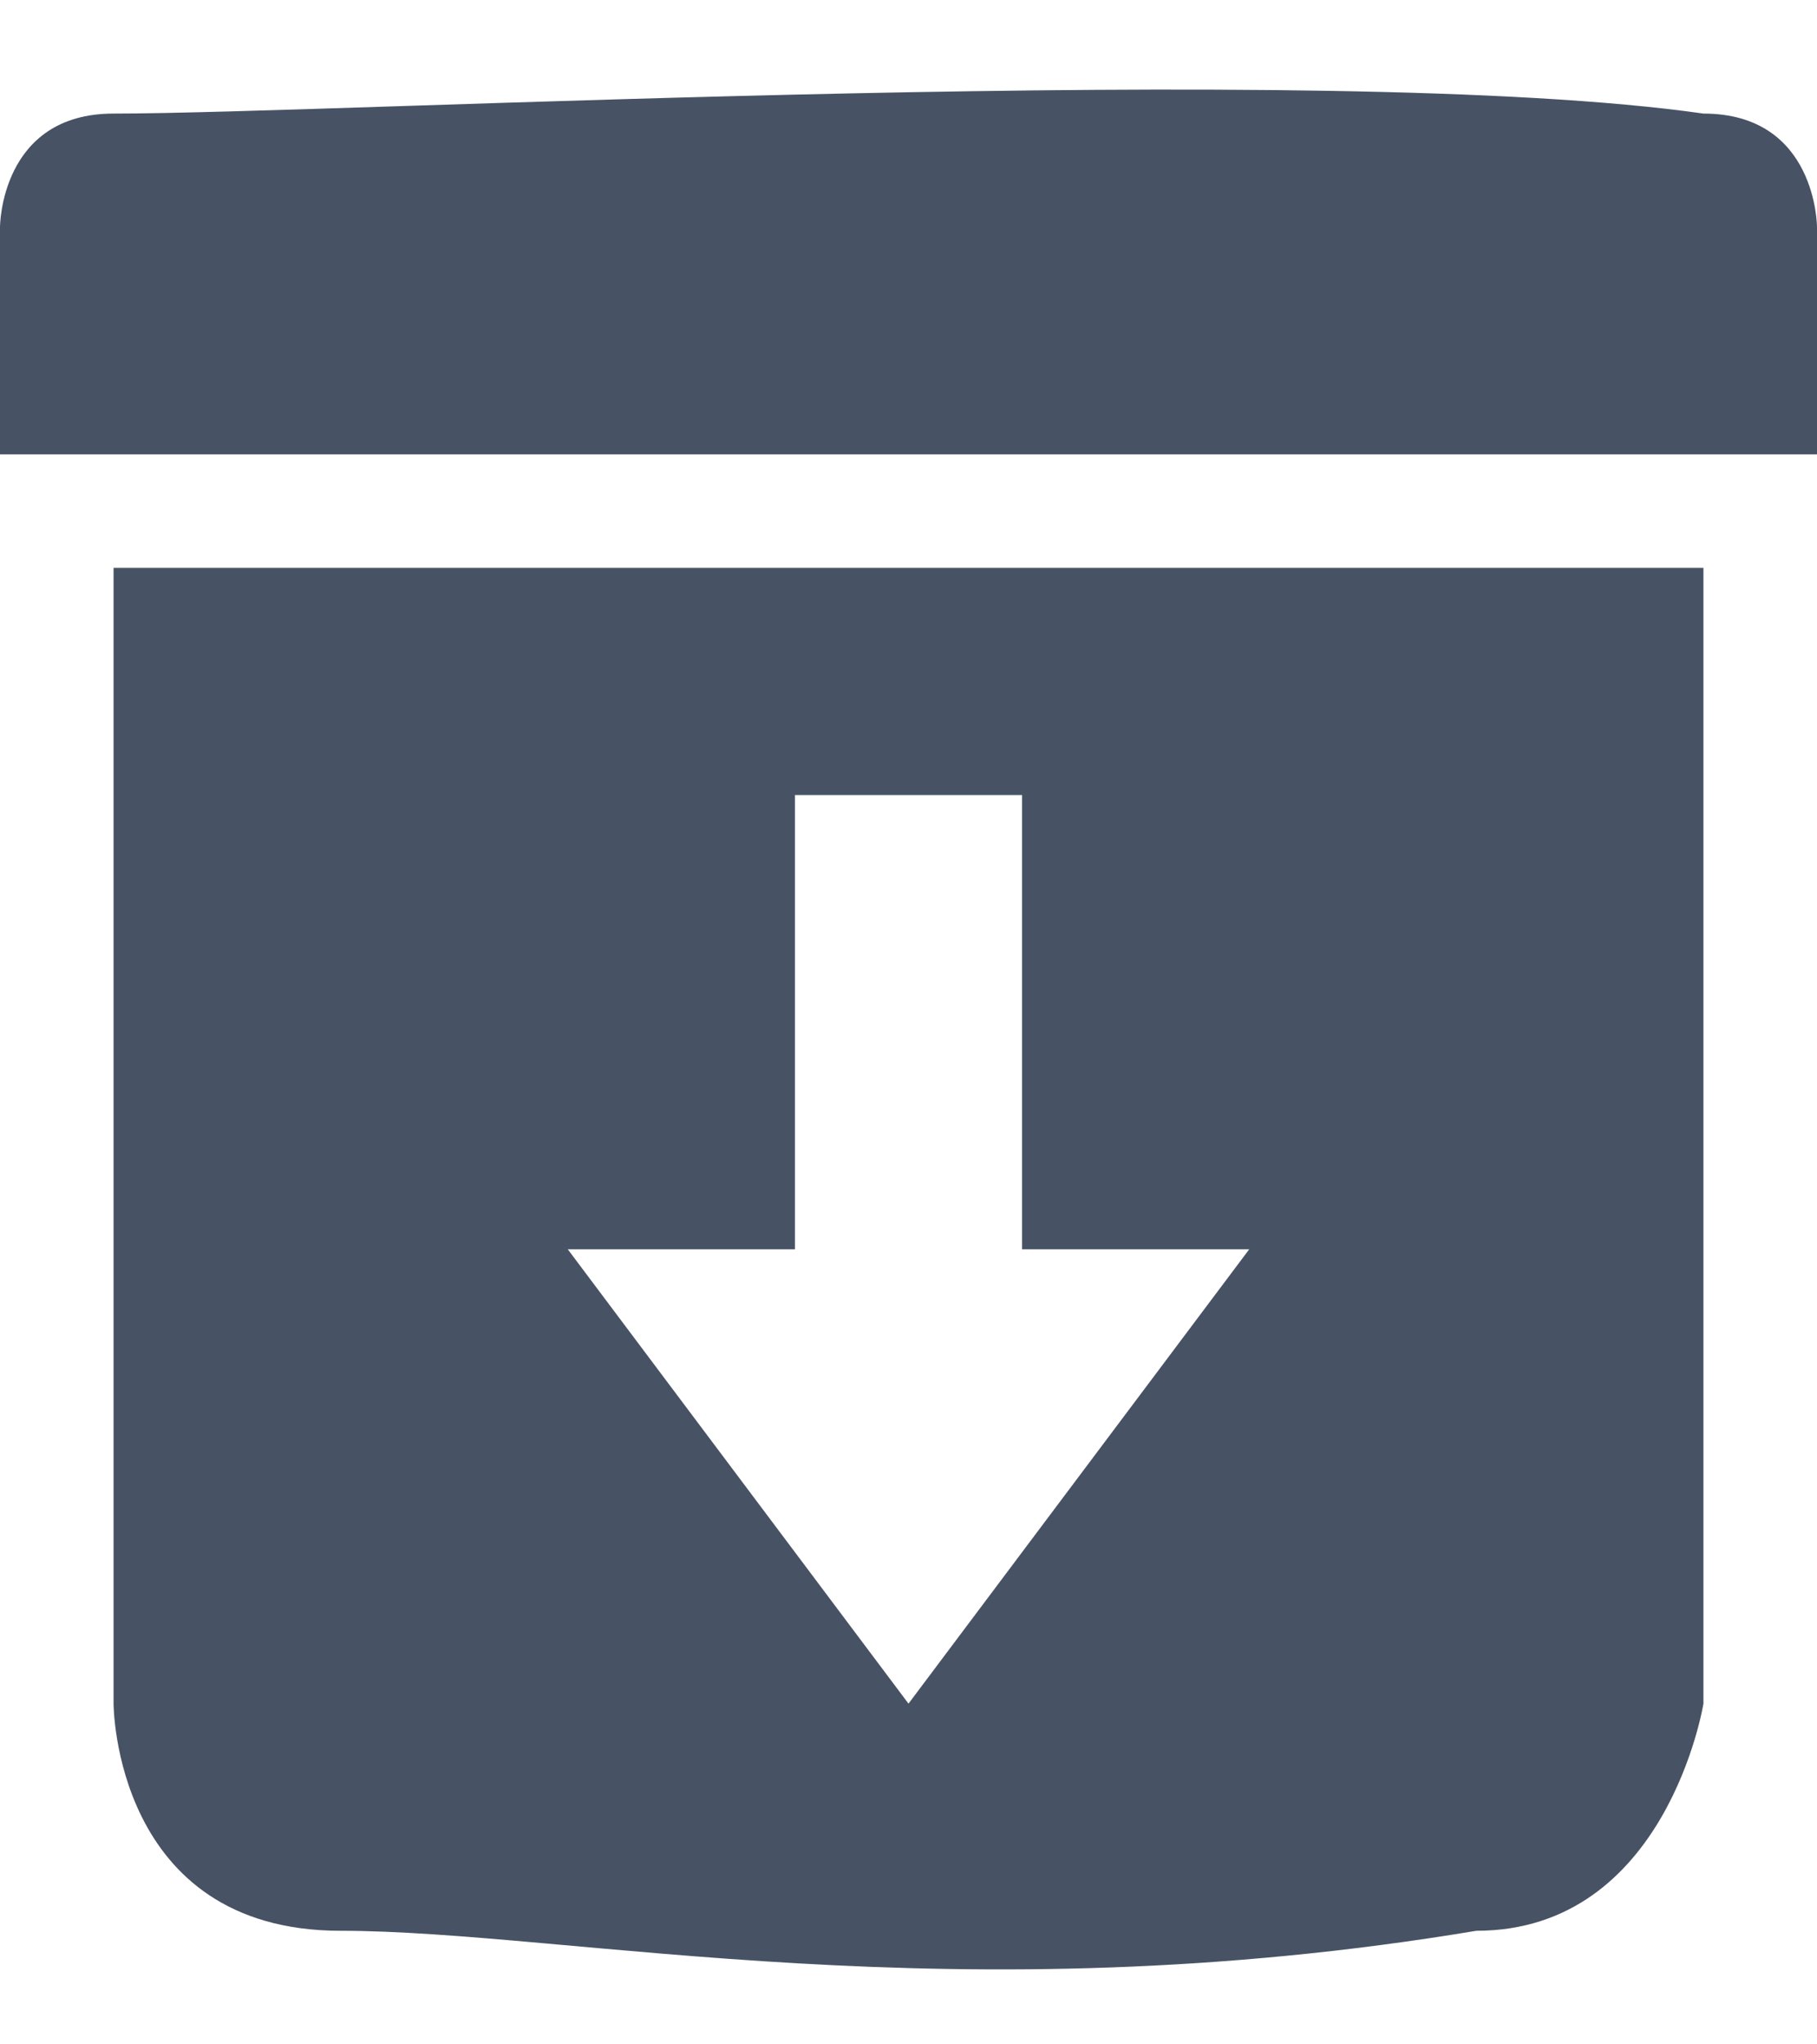 <svg xmlns="http://www.w3.org/2000/svg" width="16" height="18" viewBox="0 0 16 18"><g><g><path fill="#475364" d="M1 5h14v10s-.322 2-2 2c-4.59.765-8 0-10 0s-2-2-2-2zm6 6H5l3 4 3-4H9V7H7zM1 1C3 1 11.676.525 15 1c1 0 1 1 1 1v2H0V2s0-1 1-1z"/></g></g></svg>